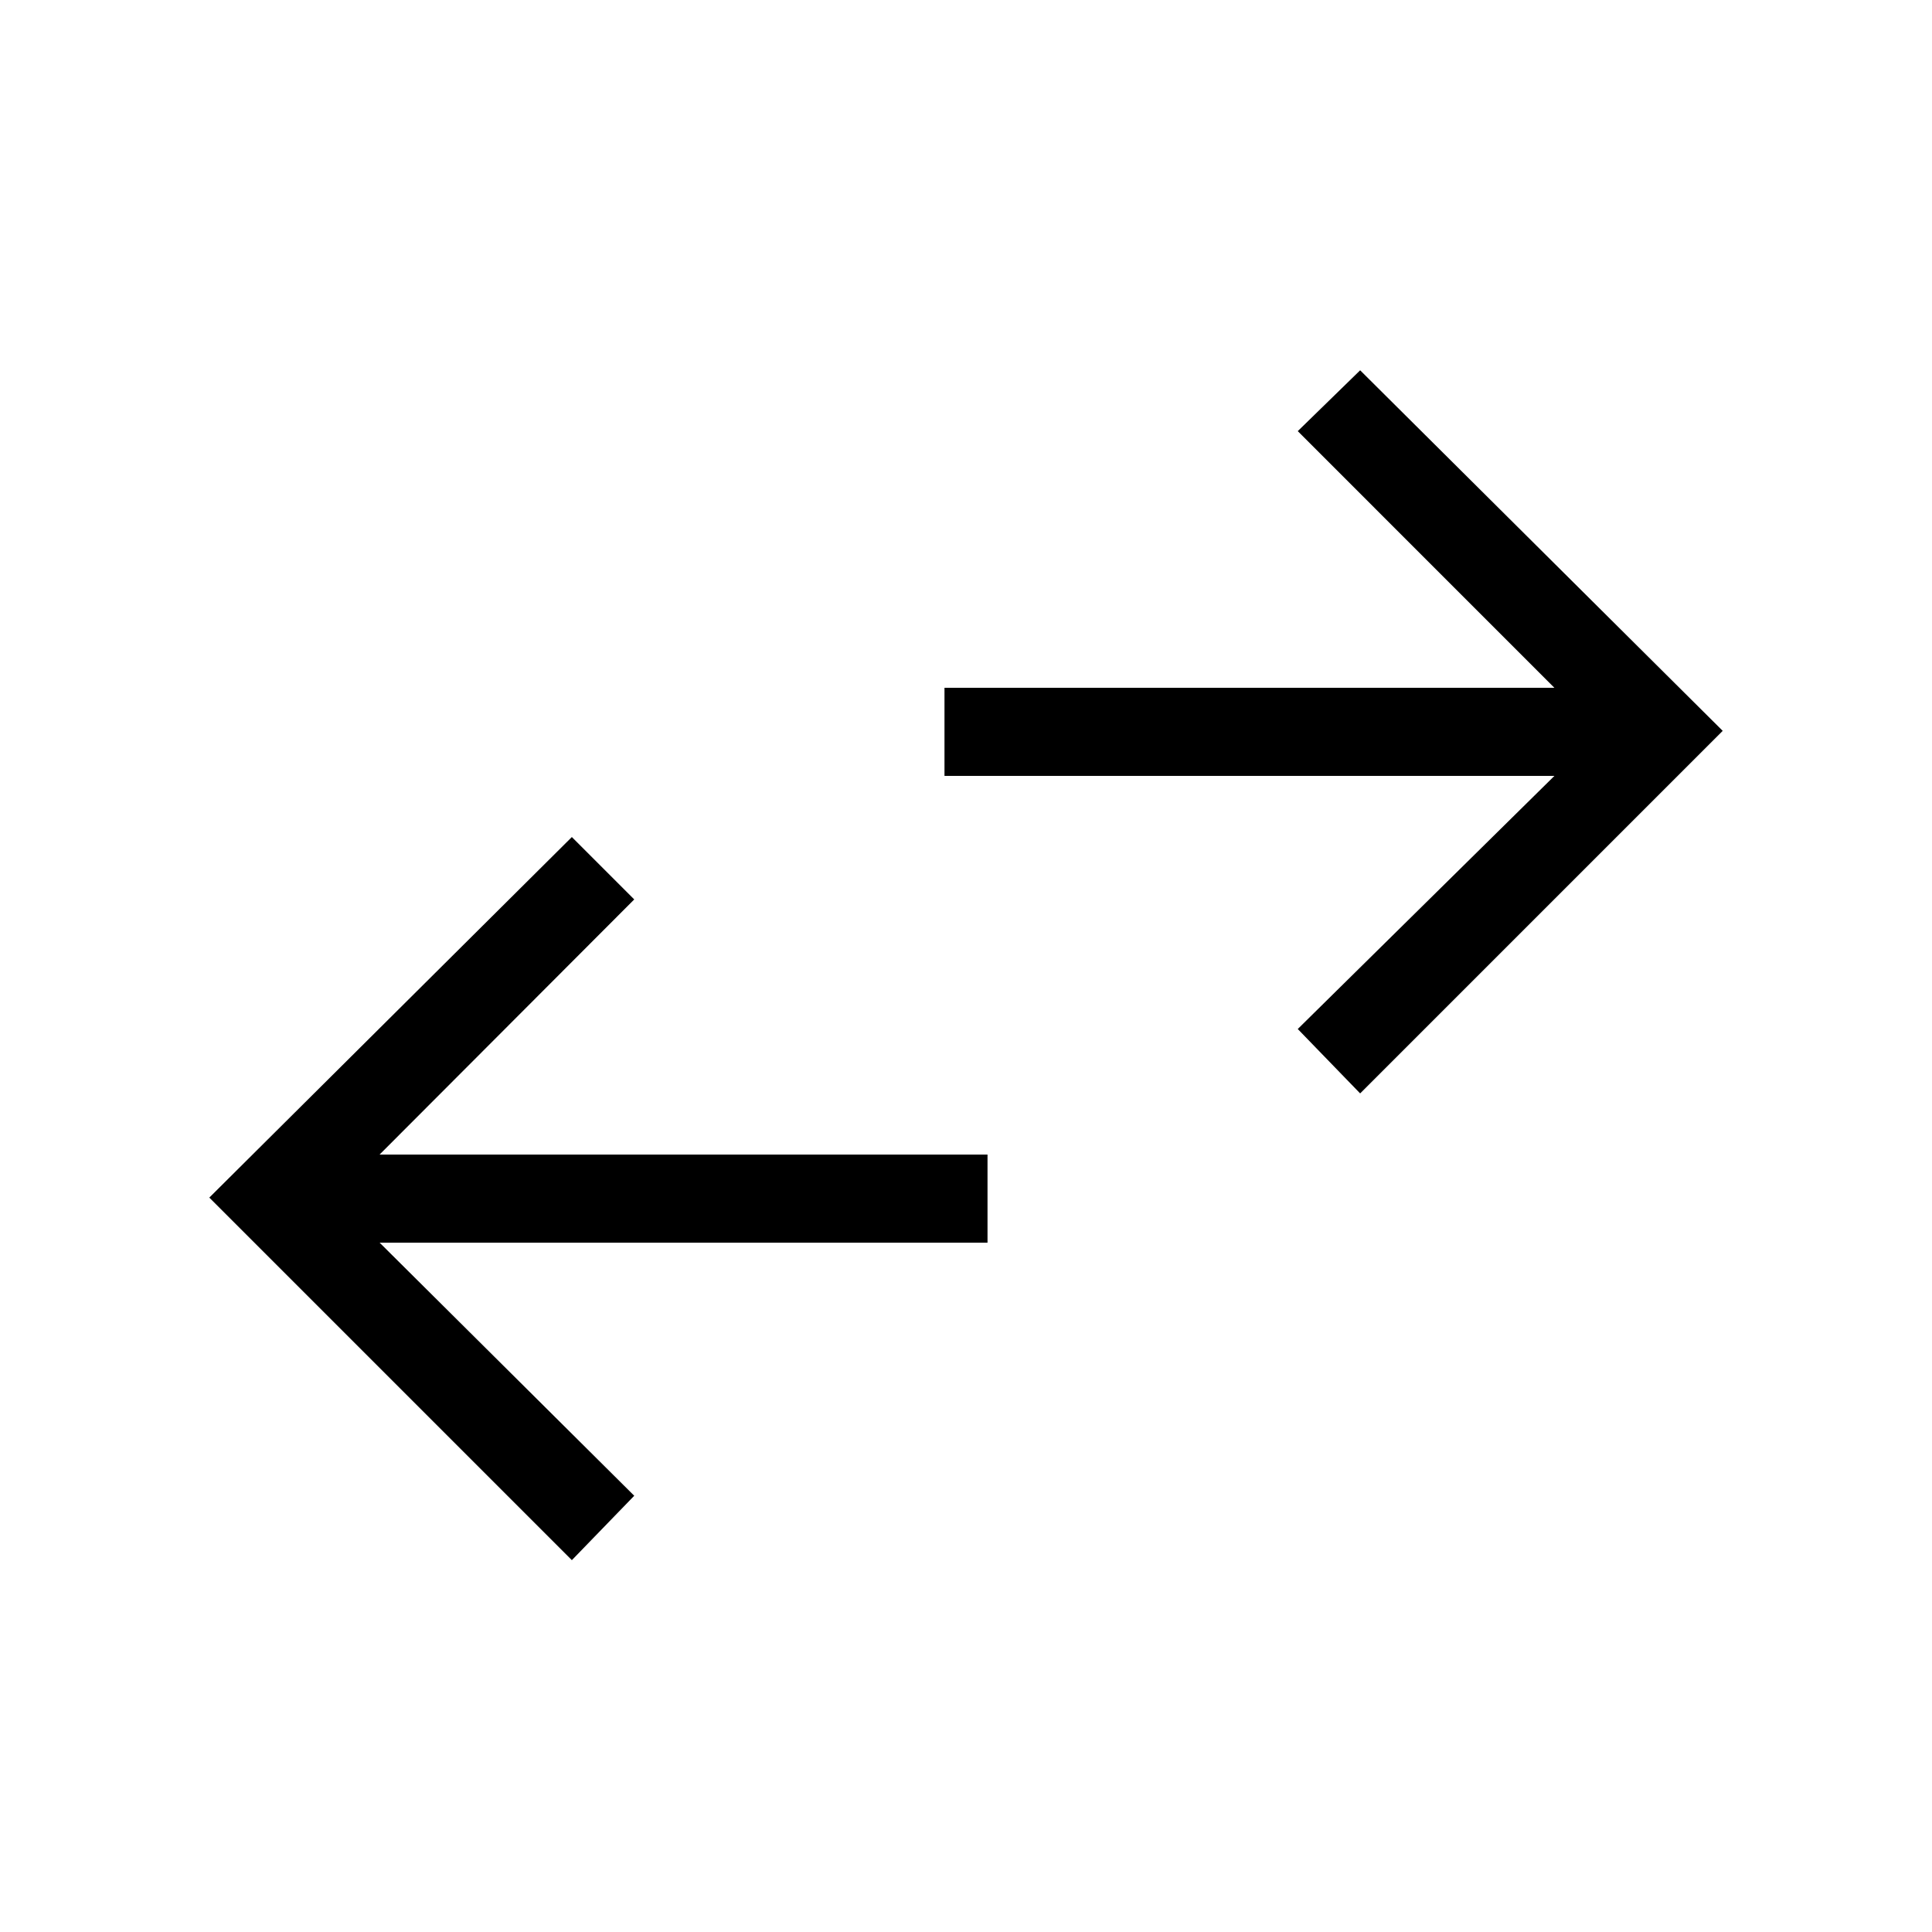 <svg xmlns="http://www.w3.org/2000/svg" height="48" viewBox="0 -960 960 960" width="48"><path d="M284.15-184.77 104-364.92l180.15-179.16 31 31-126.53 126.77h302.07v43.77H188.62l126.53 125.77-31 32Zm391.7-231.92-31-32 127.53-125.77H469.31v-43.77h303.07L644.85-745.77l31-30.23L856-596.85 675.85-416.69Z"/></svg>